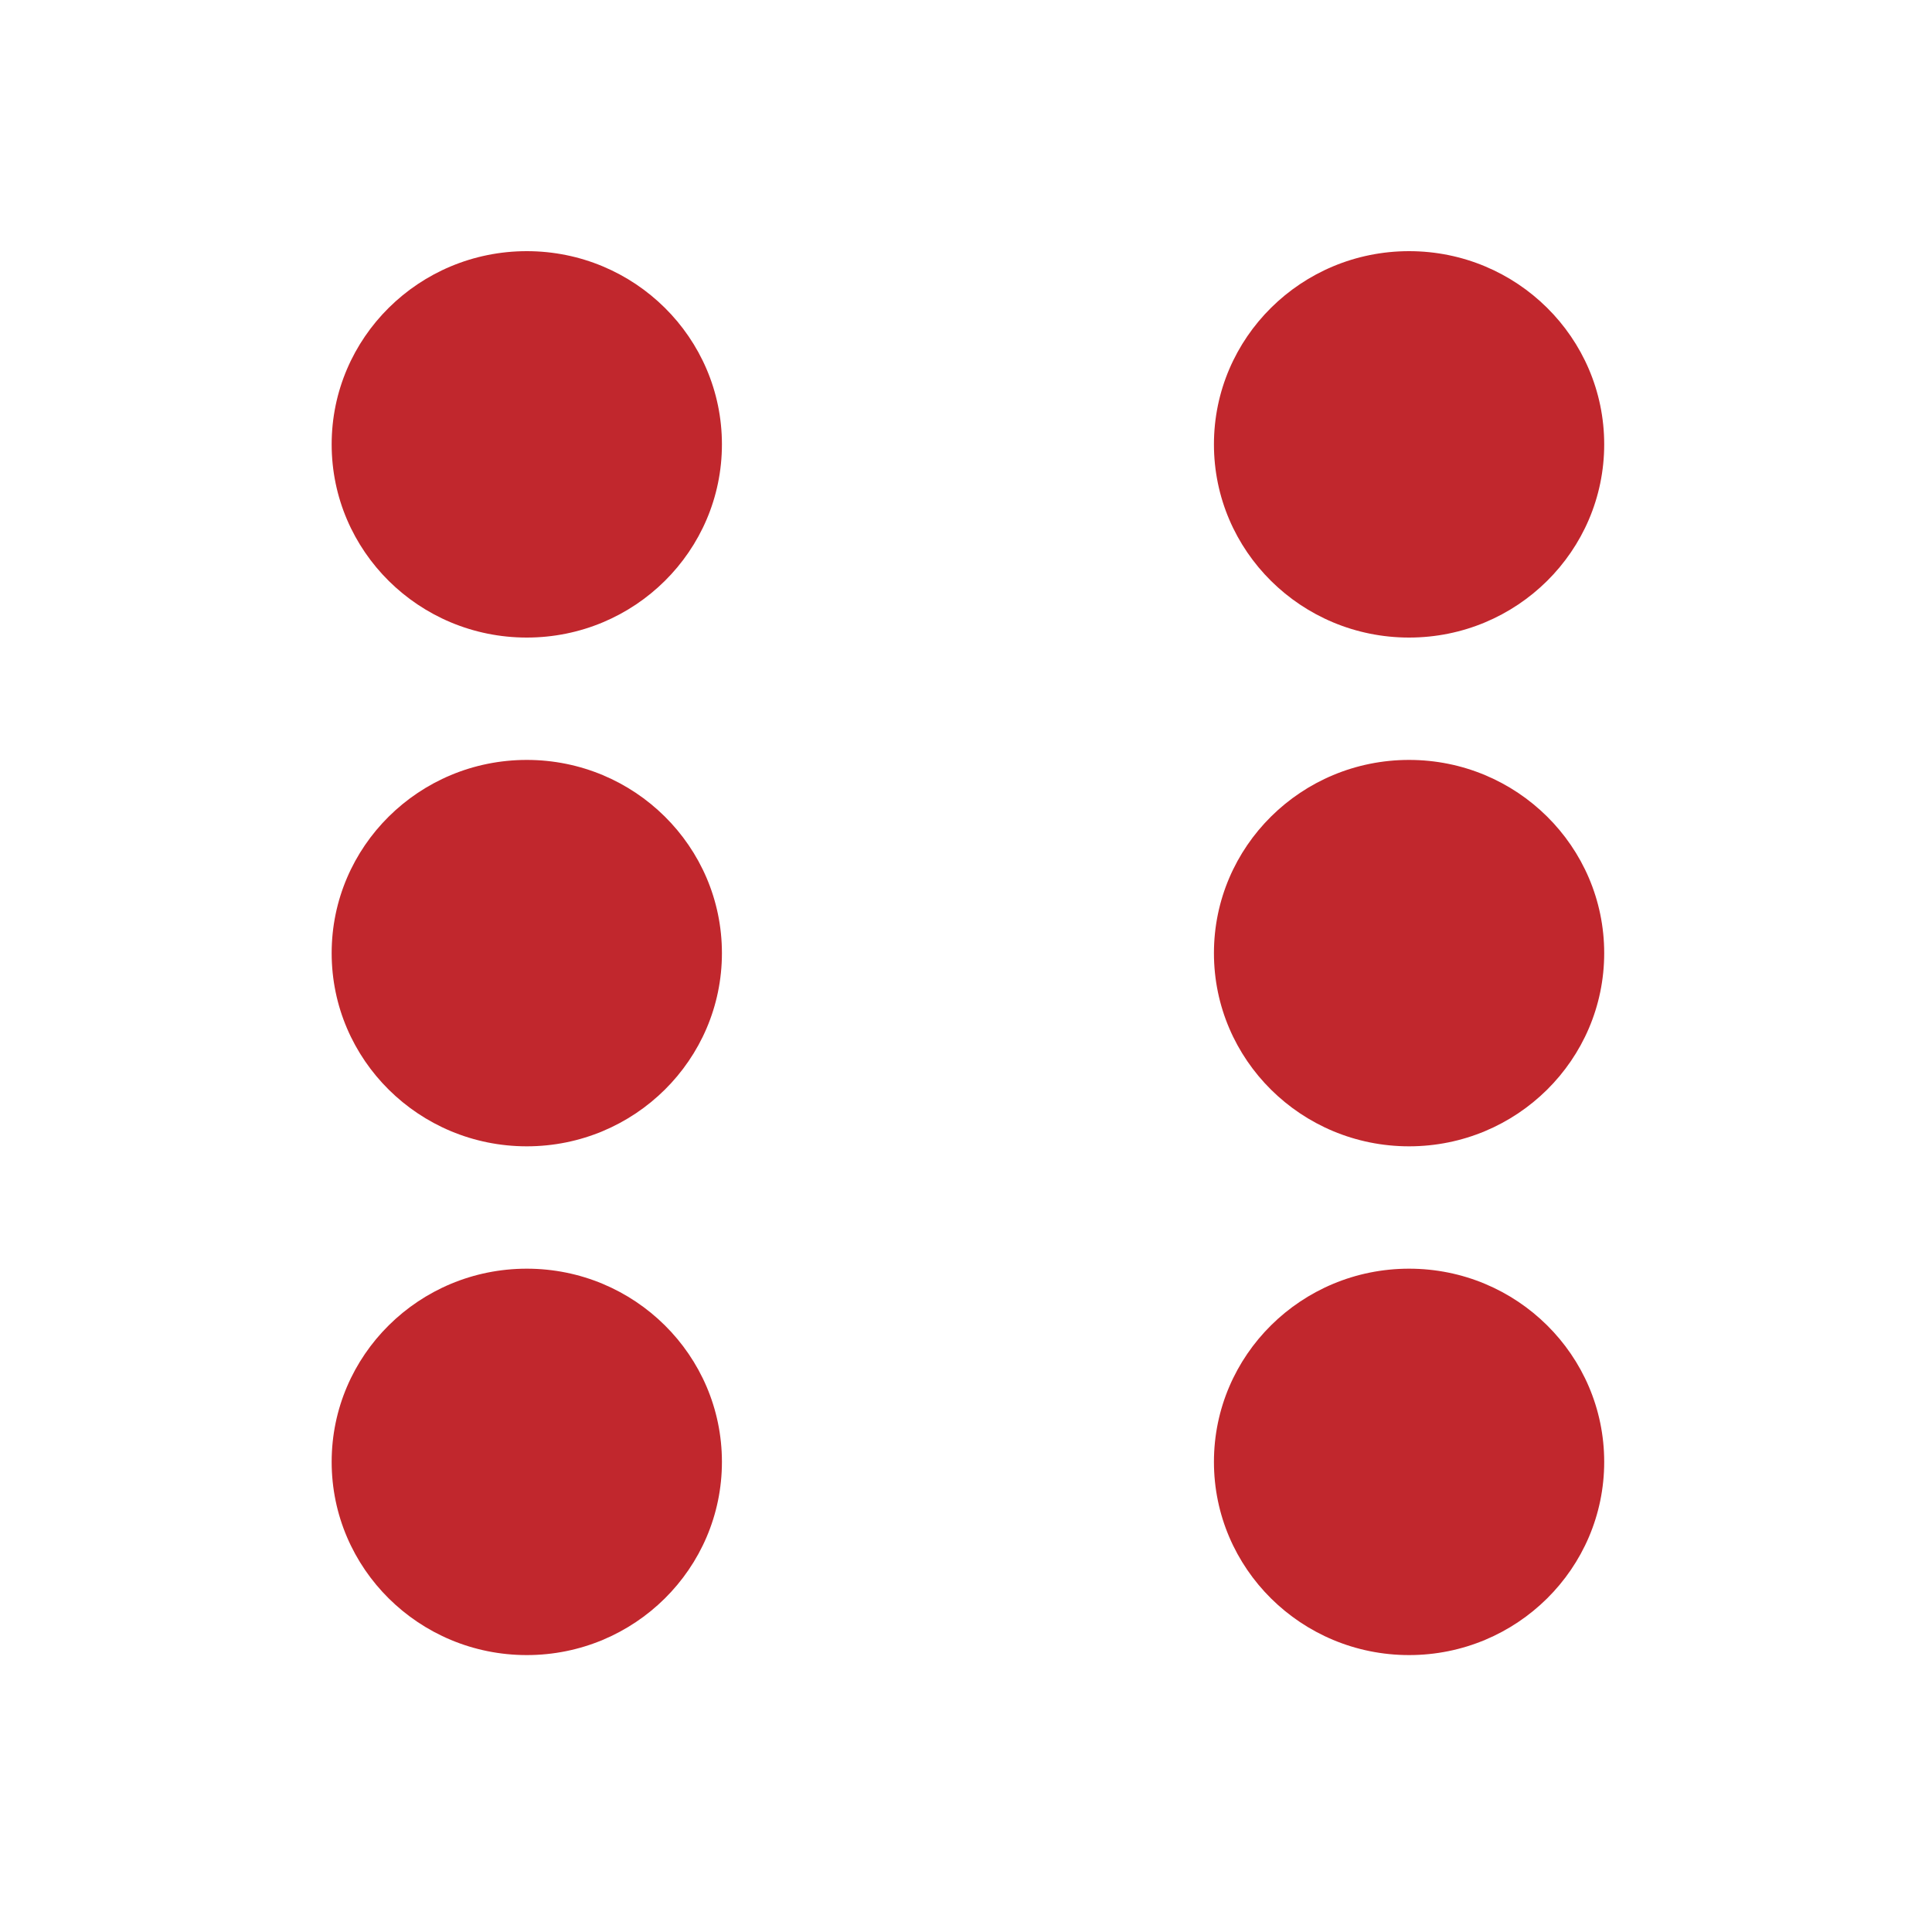 <?xml version="1.0" encoding="utf-8"?>
<!-- Generator: Adobe Illustrator 22.1.0, SVG Export Plug-In . SVG Version: 6.00 Build 0)  -->
<svg version="1.1" id="Layer_1" xmlns="http://www.w3.org/2000/svg" xmlns:xlink="http://www.w3.org/1999/xlink" x="0px" y="0px"
	 viewBox="0 0 300 300" style="enable-background:new 0 0 300 300;" xml:space="preserve">
<style type="text/css">
	.st0{fill:#FFFFFF;}
	.st1{fill:#C1272D;}
</style>
<g>
	<rect y="0" class="st0" width="300" height="300"/>
</g>
<ellipse class="st1" cx="81.8" cy="69" rx="30.3" ry="30"/>
<ellipse class="st1" cx="81.8" cy="148" rx="30.3" ry="30"/>
<ellipse class="st1" cx="81.8" cy="227" rx="30.3" ry="30"/>
<ellipse class="st1" cx="218.8" cy="69" rx="30.3" ry="30"/>
<ellipse class="st1" cx="218.8" cy="148" rx="30.3" ry="30"/>
<ellipse class="st1" cx="218.8" cy="227" rx="30.3" ry="30"/>
</svg>
